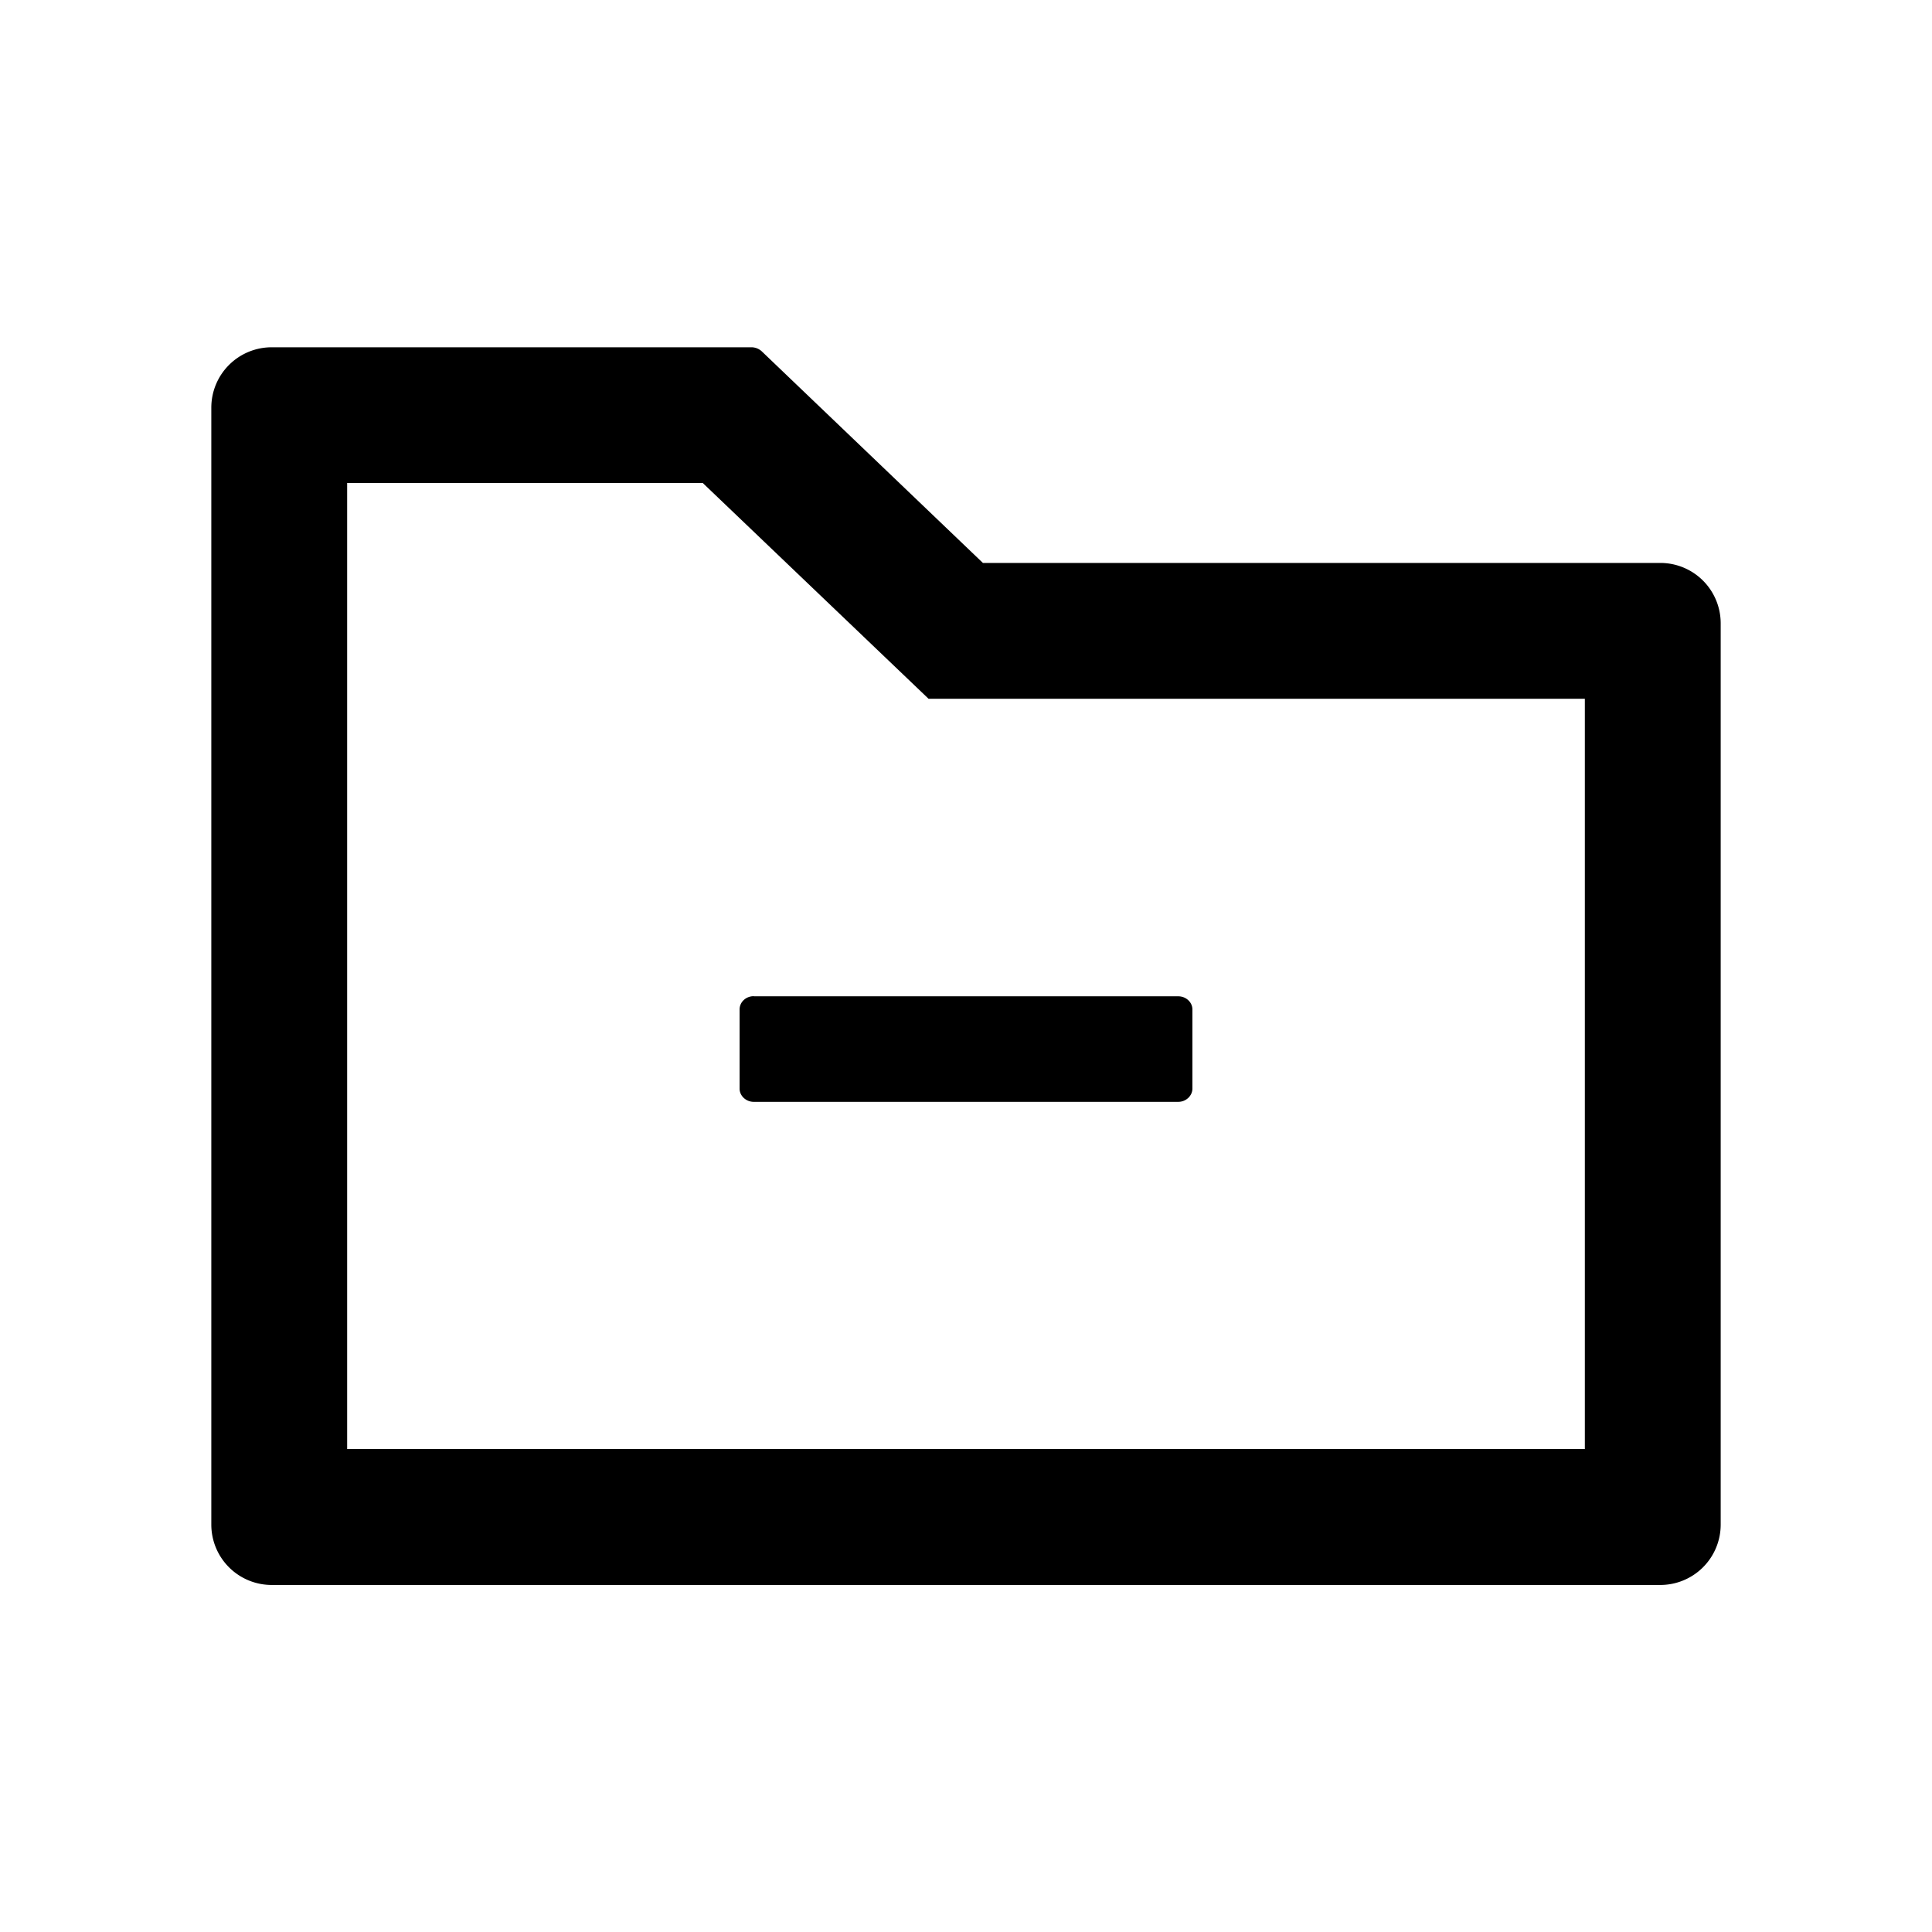 <svg xmlns="http://www.w3.org/2000/svg" width="16" height="16"><path d="M6.242 8.25c-.064 0-.117.048-.117.11v.656c0 .059.053.109.117.109h3.516c.064 0 .117-.05.117-.11V8.36c0-.06-.053-.109-.117-.109H6.242zm7.508-3.588H8.14L6.309 2.91a.127.127 0 00-.086-.034H2.25a.5.5 0 00-.5.5v9.25a.5.5 0 00.5.5h11.5a.5.5 0 00.5-.5V5.162a.5.5 0 00-.5-.5zM13.125 12H2.875V4H5.82l1.87 1.787h5.435V12z"/></svg>